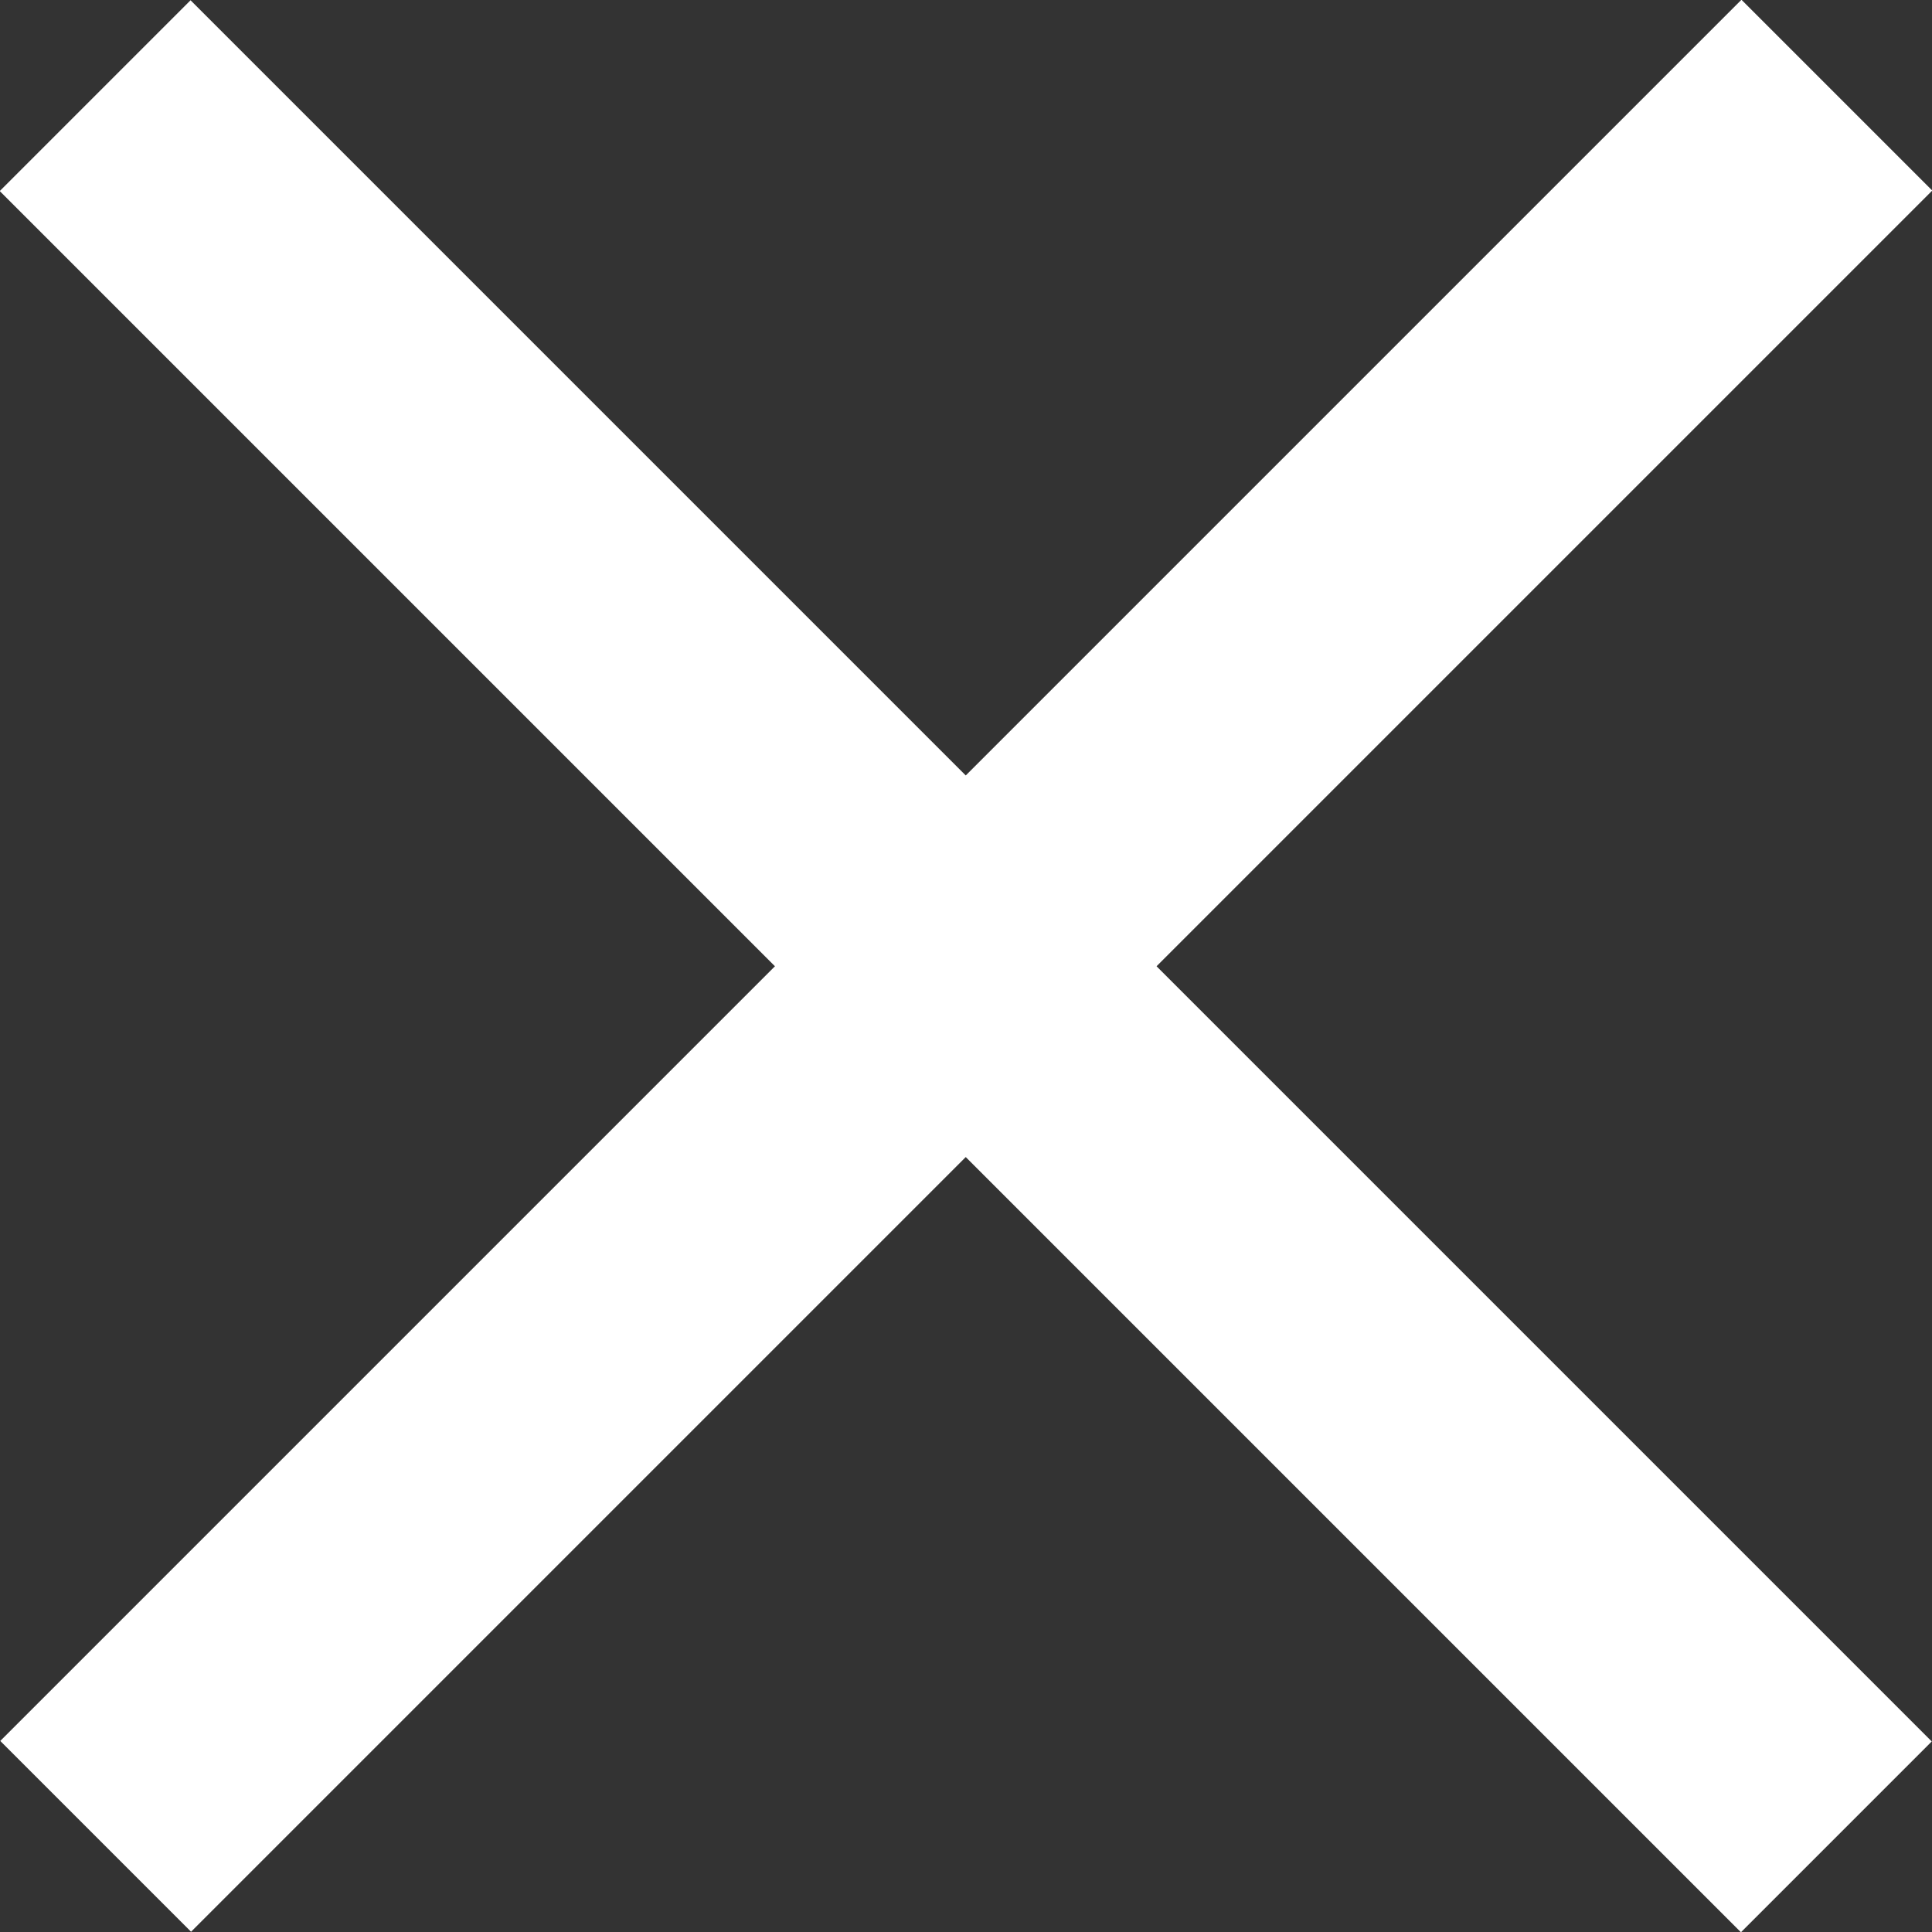 <svg xmlns="http://www.w3.org/2000/svg" viewBox="0 0 37.59 37.59"><rect x="0" y="0" width="37.59" height="37.59" fill="#333333" stroke="none"/><defs><style>.cls-1{fill:#ffffff;}</style></defs><g id="레이어_2" data-name="레이어 2"><g id="레이어_1-2" data-name="레이어 1"><rect class="cls-1" x="-5.16" y="16.17" width="47.91" height="5.25" transform="translate(-7.78 18.79) rotate(-45)"/><rect class="cls-1" x="-5.16" y="16.17" width="47.91" height="5.25" transform="translate(18.79 -7.78) rotate(45)"/></g></g></svg>